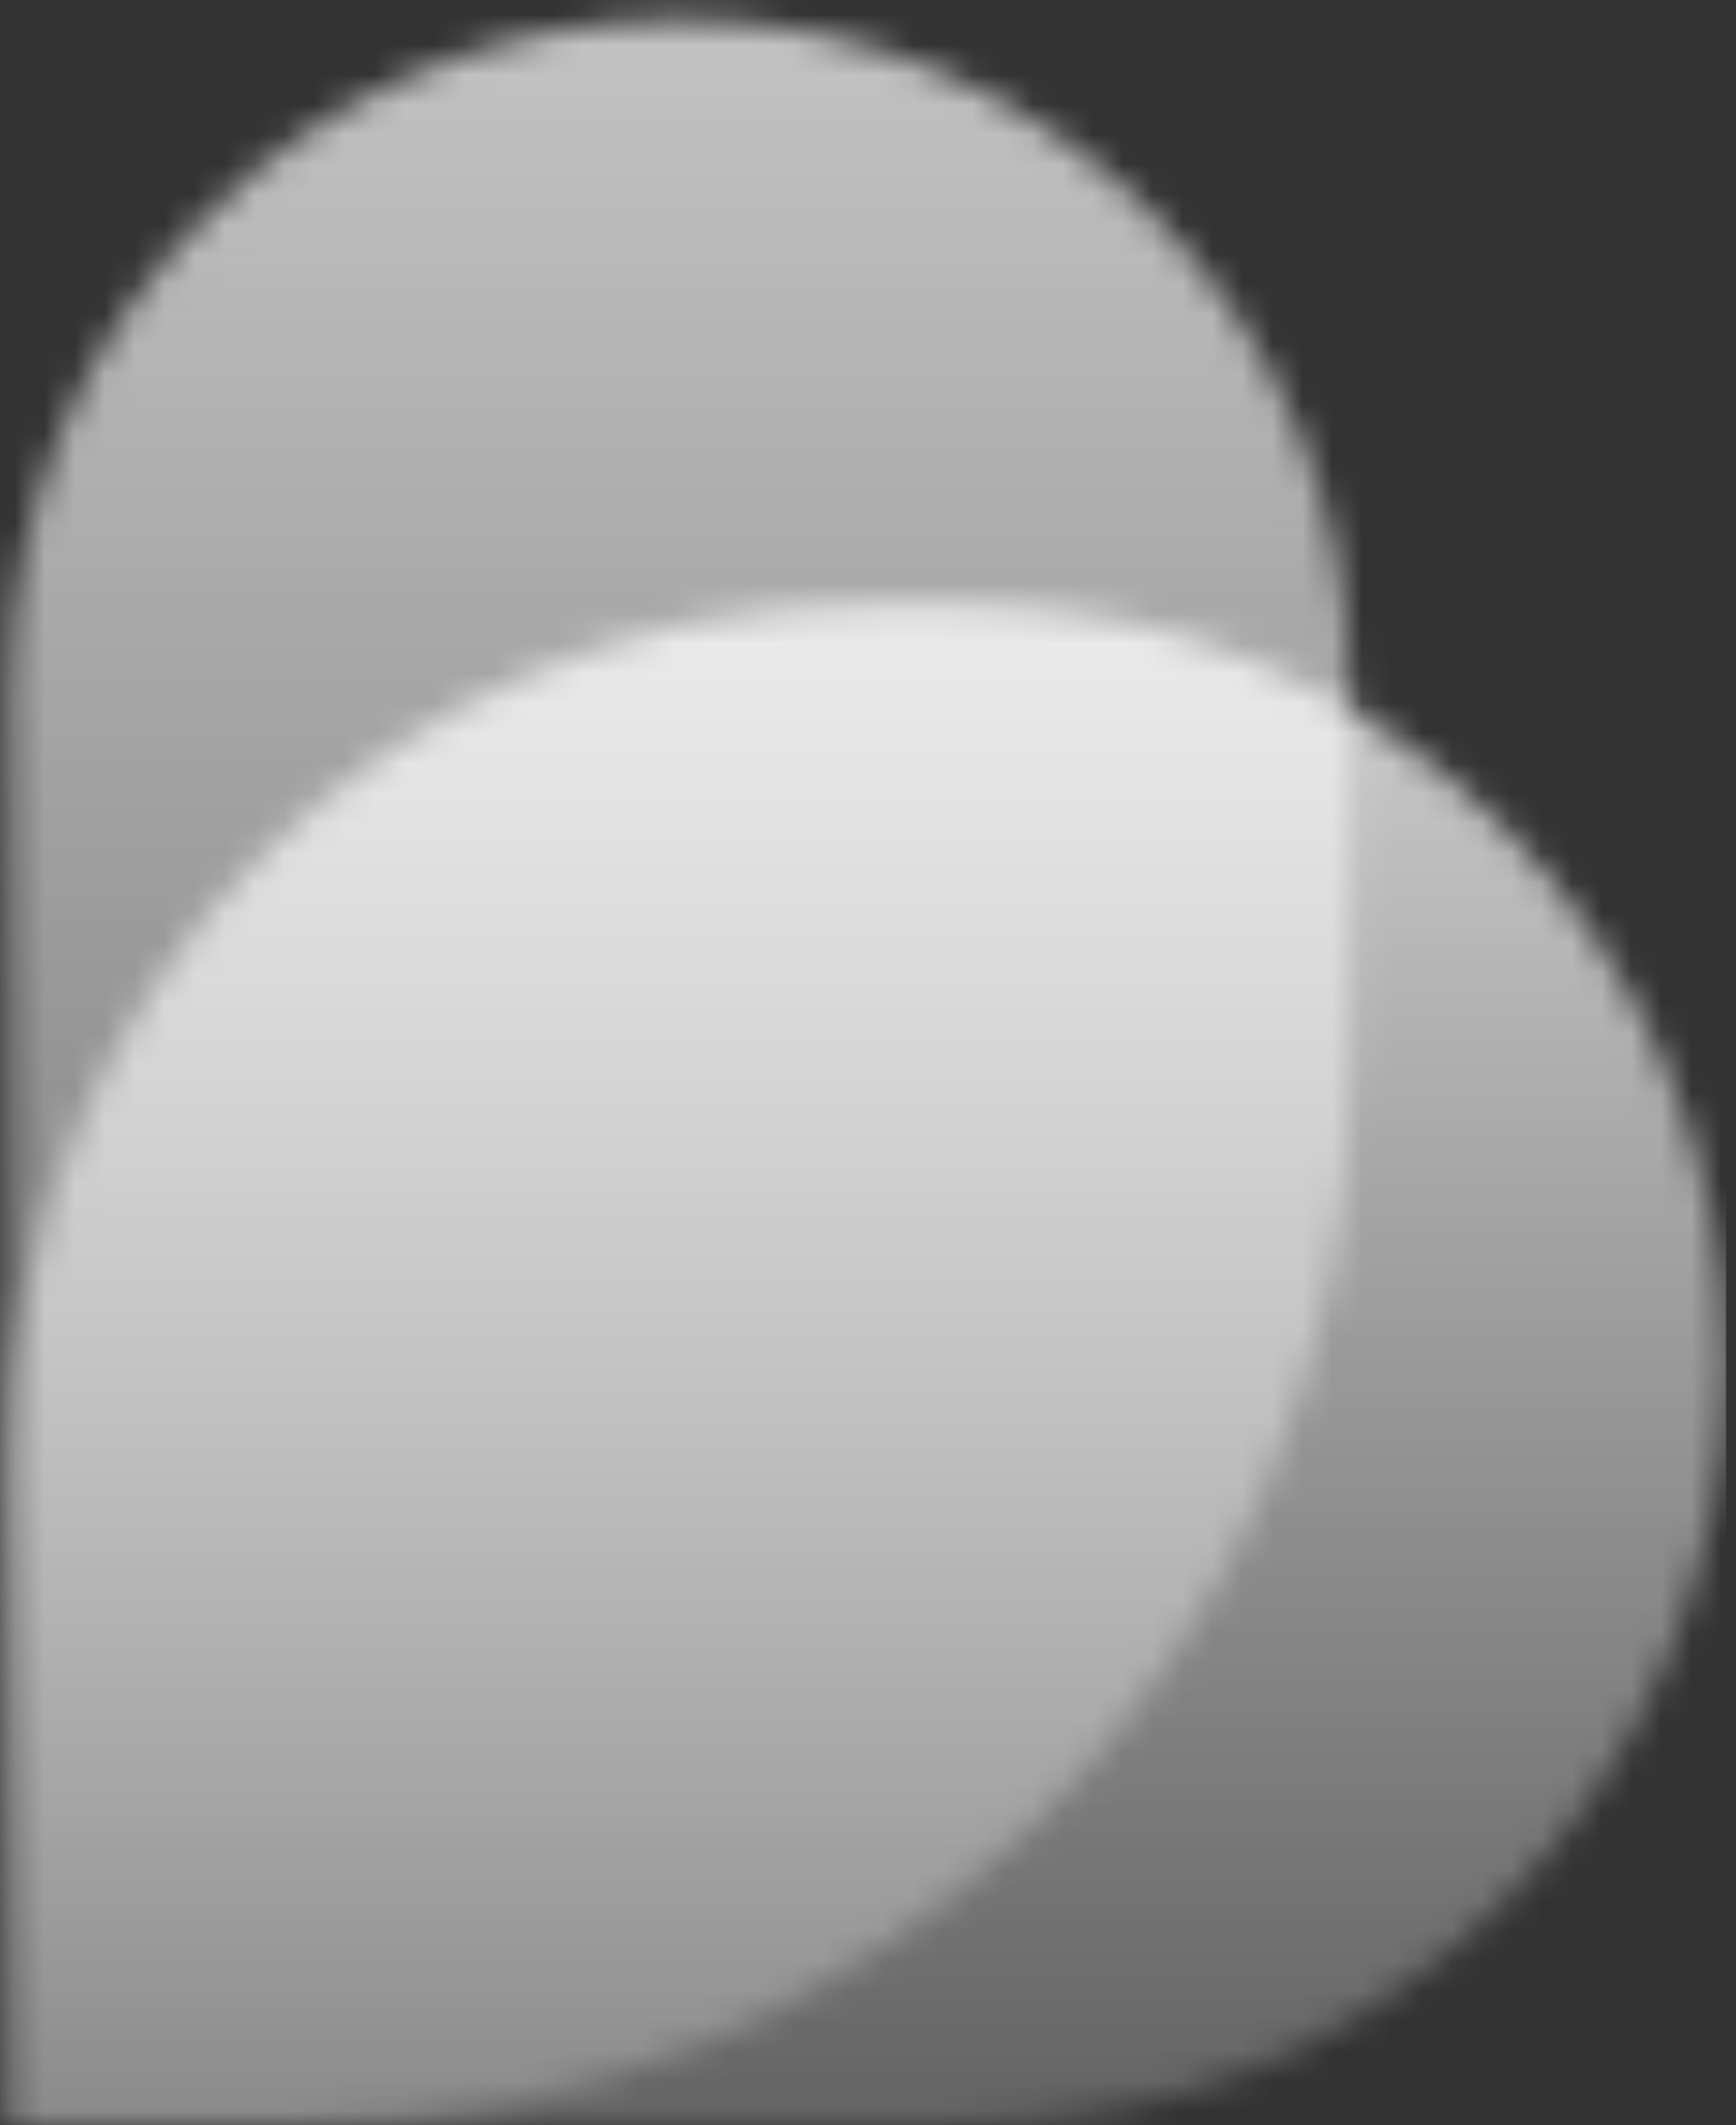<svg width="58" height="71" viewBox="0 0 58 71" fill="none" xmlns="http://www.w3.org/2000/svg">
<rect x="0" y="0" width="58" height="71" fill="#333333" stroke="none"/>
<mask id="mask0_3_457" style="mask-type:alpha" maskUnits="userSpaceOnUse" x="0" y="0" width="46" height="71">
<path d="M0.333 70.969L9.957 70.969C29.371 70.969 45.109 55.232 45.109 35.818L45.109 23.055C45.109 10.69 35.086 0.667 22.721 0.667C10.357 0.667 0.333 10.69 0.333 23.055L0.333 70.969Z" fill="#C4C4C4"/>
</mask>
<g mask="url(#mask0_3_457)">
<rect x="-38.266" y="-44.726" width="102.932" height="154.399" fill="url(#paint0_linear_3_457)"/>
</g>
<mask id="mask1_3_457" style="mask-type:alpha" maskUnits="userSpaceOnUse" x="0" y="20" width="58" height="51">
<path d="M0.333 70.969L32.294 70.969C46.307 70.969 57.667 59.61 57.667 45.597C57.667 31.584 46.307 20.224 32.294 20.224L29 20.224C13.168 20.224 0.333 33.058 0.333 48.891L0.333 70.969Z" fill="#C4C4C4"/>
</mask>
<g mask="url(#mask1_3_457)">
<rect x="-85.924" y="-2.216" width="143.591" height="95.727" fill="url(#paint1_linear_3_457)"/>
</g>
<defs>
<linearGradient id="paint0_linear_3_457" x1="13.2" y1="-44.726" x2="13.2" y2="109.672" gradientUnits="userSpaceOnUse">
<stop stop-color="white"/>
<stop offset="1" stop-color="white" stop-opacity="0"/>
</linearGradient>
<linearGradient id="paint1_linear_3_457" x1="-14.128" y1="-2.216" x2="-14.128" y2="93.511" gradientUnits="userSpaceOnUse">
<stop stop-color="white"/>
<stop offset="1" stop-color="white" stop-opacity="0"/>
</linearGradient>
</defs>
</svg>
